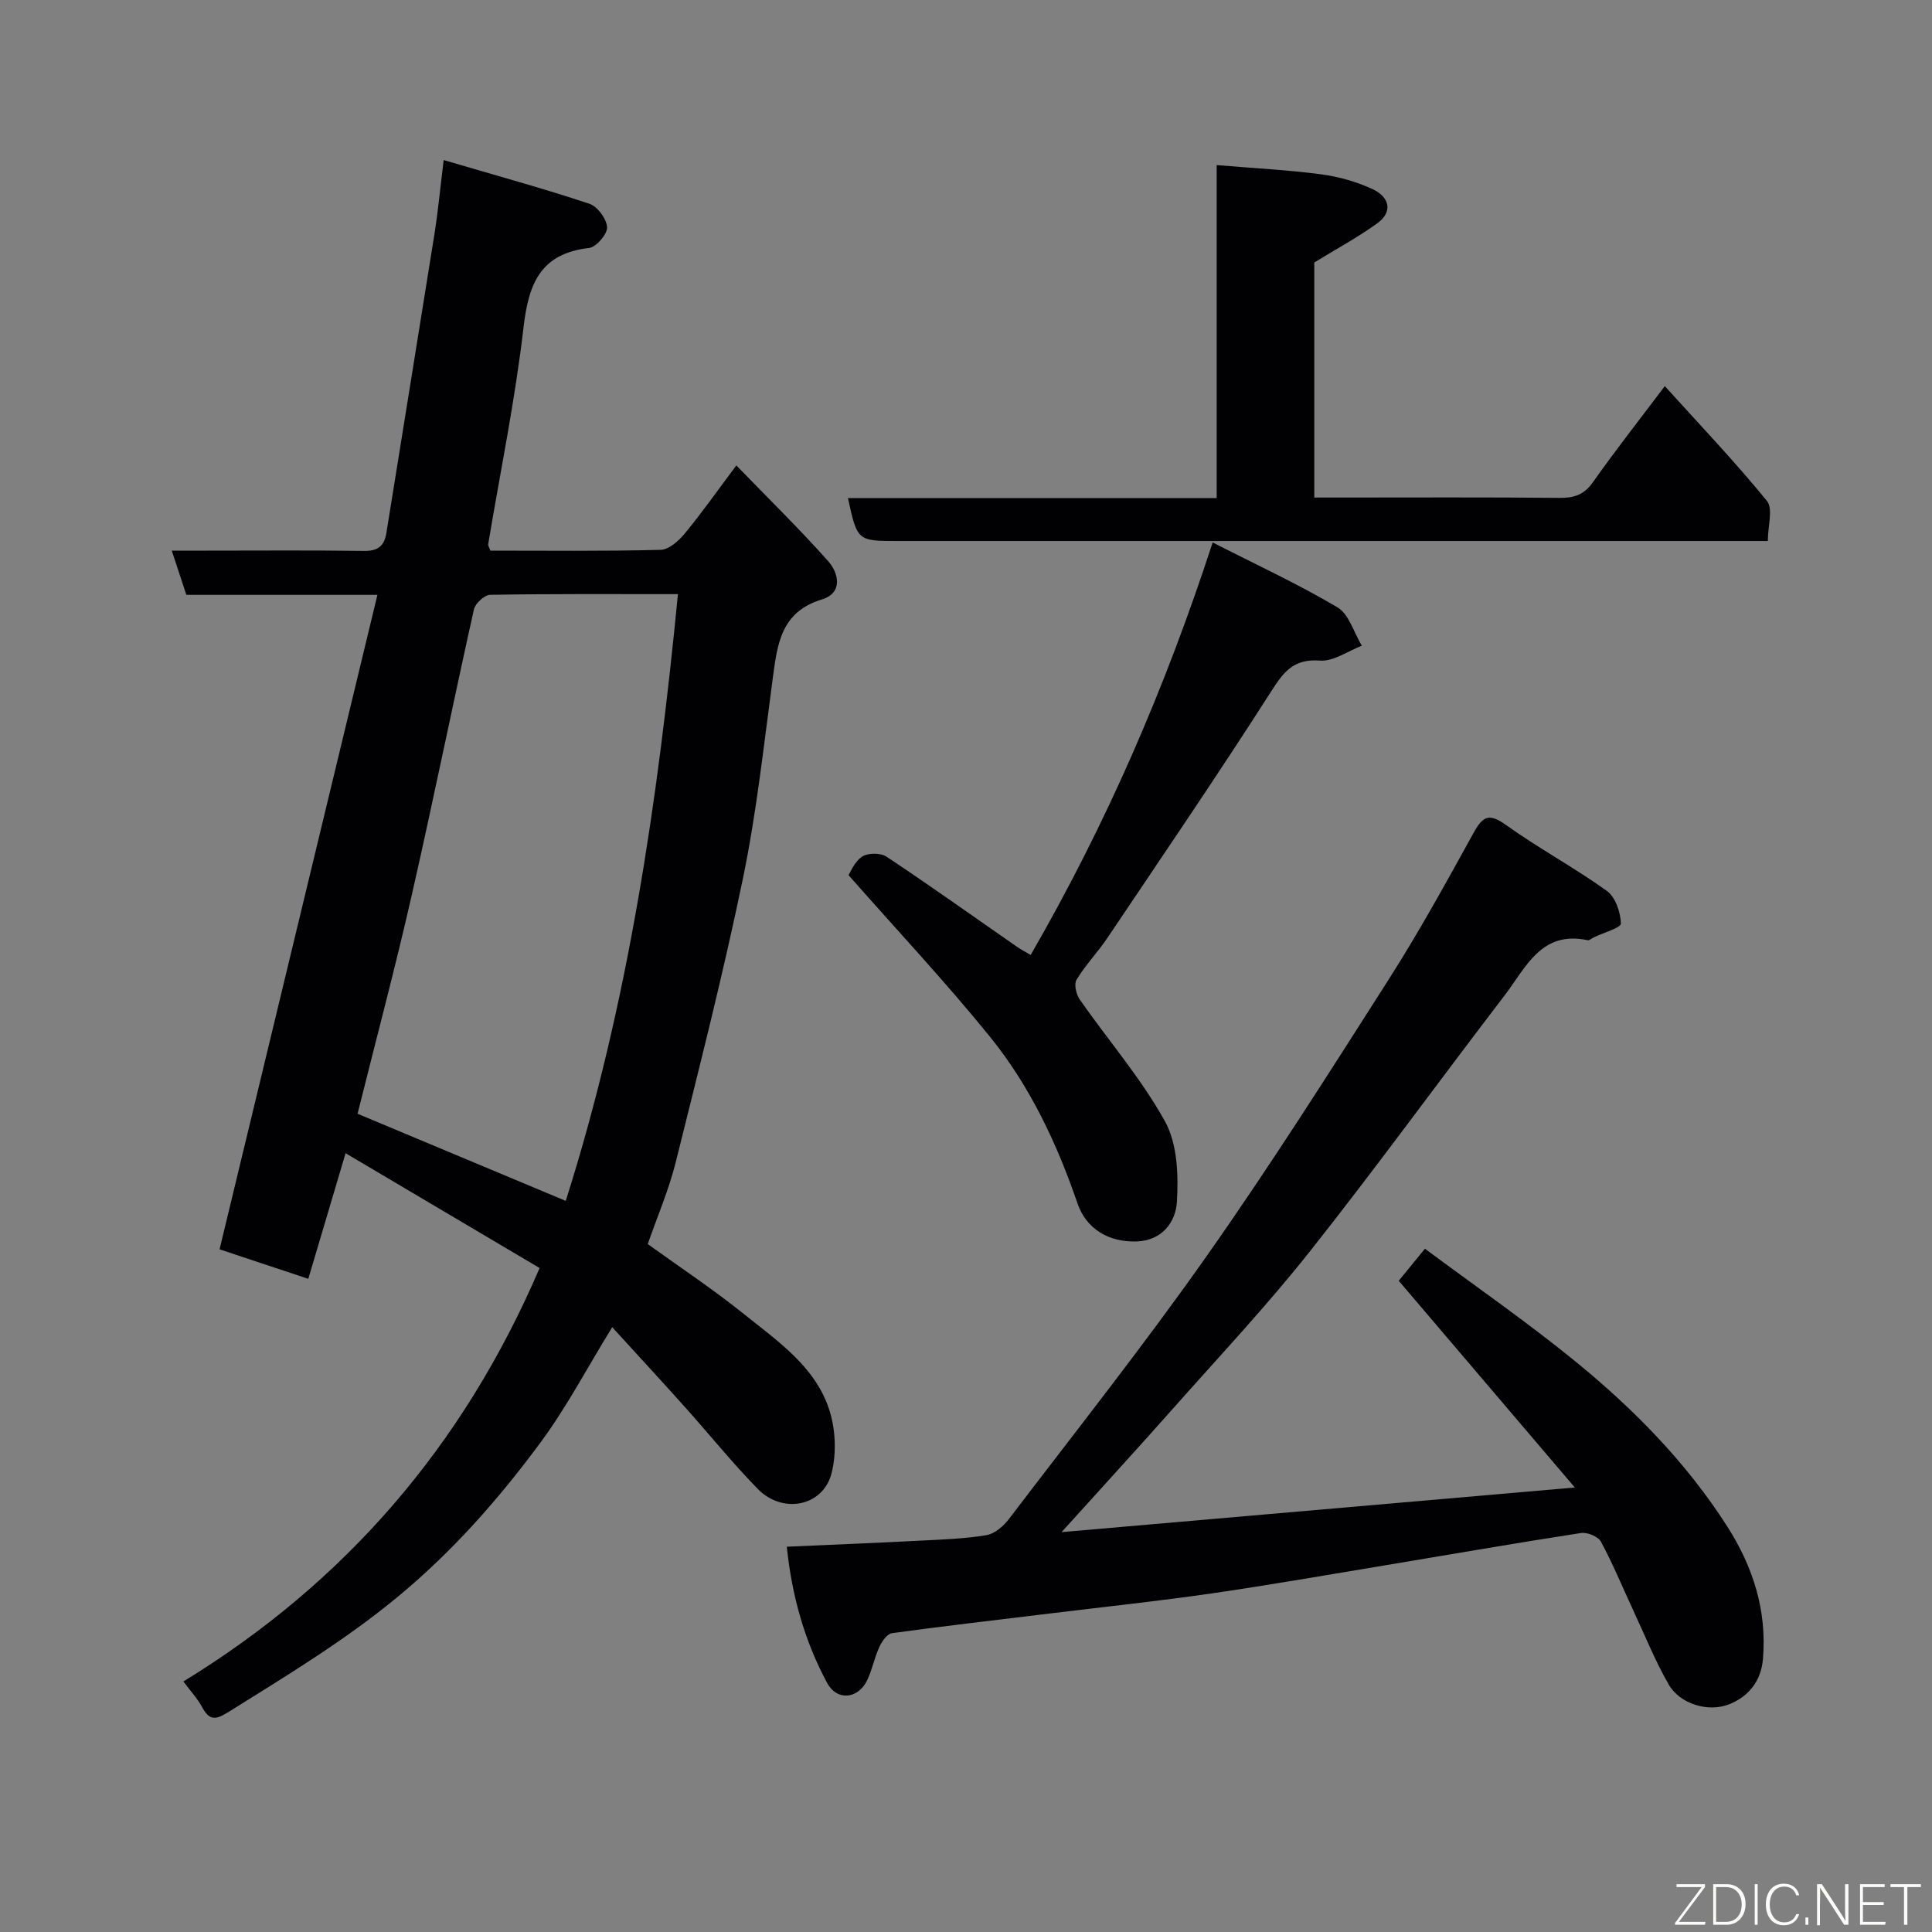 <svg enable-background="new 0 0 400 400" viewBox="0 0 400 400" xmlns="http://www.w3.org/2000/svg"><rect x="0" y="0" width="400" height="400" fill="#808080" stroke="none"/><path d="m71.55 238.76c-2.76 9.28-5.25 17.66-7.72 26.01-6.35-2.11-12.37-4.11-18.37-6.11 10.85-44.96 21.69-89.91 32.68-135.5-14.05 0-26.67 0-39.56 0-.96-2.92-1.85-5.62-3.02-9.16h7.31c10.83 0 21.66-.09 32.49.06 2.87.04 4.2-.98 4.64-3.73 3.3-20.63 6.67-41.26 9.95-61.89.73-4.62 1.17-9.29 1.91-15.3 10.7 3.15 20.51 5.84 30.15 9.04 1.68.55 3.58 3.13 3.68 4.87.08 1.41-2.25 4.12-3.73 4.29-10.07 1.14-12.52 7.4-13.57 16.44-1.74 15.05-4.82 29.95-7.32 44.91-.04.27.19.58.46 1.31 11.65 0 23.45.14 35.24-.16 1.72-.04 3.76-1.87 5.02-3.4 3.53-4.28 6.73-8.83 10.66-14.08 6.62 6.84 13.04 13.11 18.99 19.79 2.28 2.56 3.07 6.64-1.26 7.95-8.6 2.61-9.25 9.4-10.21 16.5-1.85 13.77-3.33 27.63-6.14 41.21-4.08 19.74-9.07 39.3-13.94 58.87-1.41 5.65-3.75 11.06-5.78 16.89 6.55 4.73 13.49 9.32 19.94 14.51 6.87 5.53 14.57 10.73 17.54 19.5 1.4 4.11 1.65 9.23.58 13.42-1.75 6.9-10.13 8.54-15.28 3.27-5.29-5.41-10.05-11.34-15.11-16.98-4.85-5.42-9.79-10.77-15.03-16.51-5.12 8.32-9.41 16.52-14.84 23.87-8.67 11.73-18.23 22.6-29.67 32.04-10.95 9.04-22.89 16.22-34.79 23.67-2.86 1.79-4.07 1.92-5.64-.98-.93-1.71-2.3-3.18-3.84-5.25 33.43-20.46 57.96-48.75 73.75-85.6-12.97-7.67-26.41-15.62-40.17-23.77zm68.81-115.75c-13.62 0-26.25-.08-38.88.14-1.17.02-3.08 1.78-3.36 3.02-4.39 19.69-8.39 39.48-12.87 59.15-3.42 15.04-7.4 29.95-11.22 45.27 14.27 5.97 28.58 11.96 43.1 18.04 12.96-40.81 19.05-82.65 23.23-125.62z" fill="#010103"/><path d="m162.9 320.23c9.72-.43 18.64-.79 27.55-1.25 4.6-.24 9.24-.39 13.77-1.14 1.7-.28 3.51-1.84 4.63-3.3 13.77-18.08 27.9-35.91 40.98-54.49 13.14-18.66 25.37-37.96 37.65-57.21 6.31-9.89 11.98-20.2 17.65-30.48 1.93-3.5 3.26-4 6.71-1.53 6.74 4.83 14.11 8.78 20.84 13.62 1.78 1.27 2.84 4.42 2.91 6.75.03.9-3.62 1.9-5.59 2.86-.44.21-.93.68-1.3.6-9.63-2.07-12.82 5.73-17.17 11.41-13.53 17.65-26.58 35.66-40.38 53.08-8.89 11.22-18.73 21.69-28.23 32.41-7.34 8.28-14.82 16.44-23.13 25.65 35.39-3.08 69.88-6.08 106.26-9.24-12.72-14.93-24.57-28.85-36.46-42.8 1.44-1.76 3.2-3.91 5.43-6.64 10.45 7.78 21.18 15.2 31.25 23.42 12.03 9.82 22.88 20.86 31.33 34.07 5.38 8.42 8.24 17.42 7.4 27.46-.38 4.51-2.89 7.68-6.86 9.32-4.4 1.82-10.33.02-12.67-4.07-2.82-4.92-4.95-10.23-7.35-15.38-2.2-4.73-4.19-9.58-6.66-14.16-.58-1.07-2.83-2-4.12-1.8-13.38 2.06-26.72 4.39-40.08 6.61-12.08 2-24.14 4.12-36.26 5.88-11.02 1.6-22.11 2.77-33.16 4.12-11.06 1.35-22.13 2.62-33.16 4.13-1 .14-2.09 1.69-2.61 2.83-1.02 2.2-1.47 4.66-2.5 6.85-1.87 3.97-6.27 4.44-8.33.61-4.65-8.66-7.3-18.02-8.34-28.19z" fill="#010103"/><path d="m251.9 34.18c7.98.67 14.87 1.01 21.69 1.92 3.64.49 7.35 1.54 10.67 3.1 3.25 1.53 4.3 4.56.89 7.03-4.03 2.92-8.45 5.29-13.04 8.11v48.67h5.26c15.15 0 30.31-.08 45.46.07 3.02.03 5.1-.6 6.95-3.22 4.7-6.66 9.74-13.07 14.9-19.92 7.18 7.94 14.48 15.6 21.14 23.76 1.32 1.62.19 5.23.19 8.31-3.28 0-5.24 0-7.21 0-57.62 0-115.24 0-172.86 0-8.44 0-8.44 0-10.38-8.88h76.34c0-23.21 0-46.07 0-68.95z" fill="#010103"/><path d="m213.39 197.71c15.63-27.06 27.8-55.1 37.68-85.4 8.99 4.59 17.66 8.59 25.83 13.43 2.41 1.43 3.41 5.24 5.05 7.95-2.89 1.1-5.87 3.29-8.67 3.08-5.51-.42-7.54 2.37-10.18 6.5-10.97 17.16-22.46 34-33.82 50.91-2 2.98-4.55 5.61-6.4 8.67-.56.93-.06 3.05.69 4.12 5.88 8.42 12.7 16.29 17.64 25.22 2.57 4.65 2.79 11.13 2.45 16.68-.25 4.05-2.97 7.99-8.37 8.16-5.69.18-10.37-2.55-12.2-7.86-4.26-12.43-9.83-24.26-18.08-34.46-9.2-11.36-19.23-22.05-29.33-33.52.39-.58 1.21-2.78 2.8-3.83 1.21-.8 3.84-.81 5.06 0 9.1 6.05 18 12.4 26.98 18.64.95.66 1.97 1.18 2.87 1.71z" fill="#010103"/><g fill="#fbfcfa"><path d="m346.9 398 5.4-7.3h-5.2v-.6h5.9v.6l-5.4 7.2h5.5l-.1.6h-6.2v-.5z"/><path d="m354.7 390.1h2.8c2.3 0 3.9 1.6 3.9 4.1s-1.6 4.3-3.9 4.3h-2.8zm.6 7.8h2c2.2 0 3.3-1.6 3.3-3.6 0-1.8-1-3.6-3.3-3.6h-2z"/><path d="m363.9 390.1v8.4h-.6v-8.4h1.6z"/><path d="m372.5 396.3c-.4 1.3-1.4 2.3-3.2 2.3-2.4 0-3.7-1.9-3.7-4.3 0-2.3 1.2-4.3 3.7-4.3 1.8 0 2.9 1 3.2 2.4h-.6c-.4-1.1-1.1-1.8-2.5-1.8-2.1 0-3 1.9-3 3.7s.9 3.7 3 3.7c1.4 0 2.1-.7 2.5-1.7z"/><path d="m373.8 398.5v-1.5h.6v1.5z"/><path d="m376.2 398.5v-8.4h1c1.3 2 4.4 6.7 4.9 7.6-.1-1.2-.1-2.4-.1-3.8v-3.8h.7v8.4h-.9c-1.2-1.9-4.4-6.8-5-7.7.1 1.1 0 2.3 0 3.9v3.9h-.6z"/><path d="m390 394.4h-4.3v3.5h4.7l-.1.6h-5.2v-8.4h5.1v.6h-4.5v3.1h4.3z"/><path d="m394.2 390.7h-2.8v-.6h6.3v.6h-2.8v7.8h-.7z"/></g></svg>